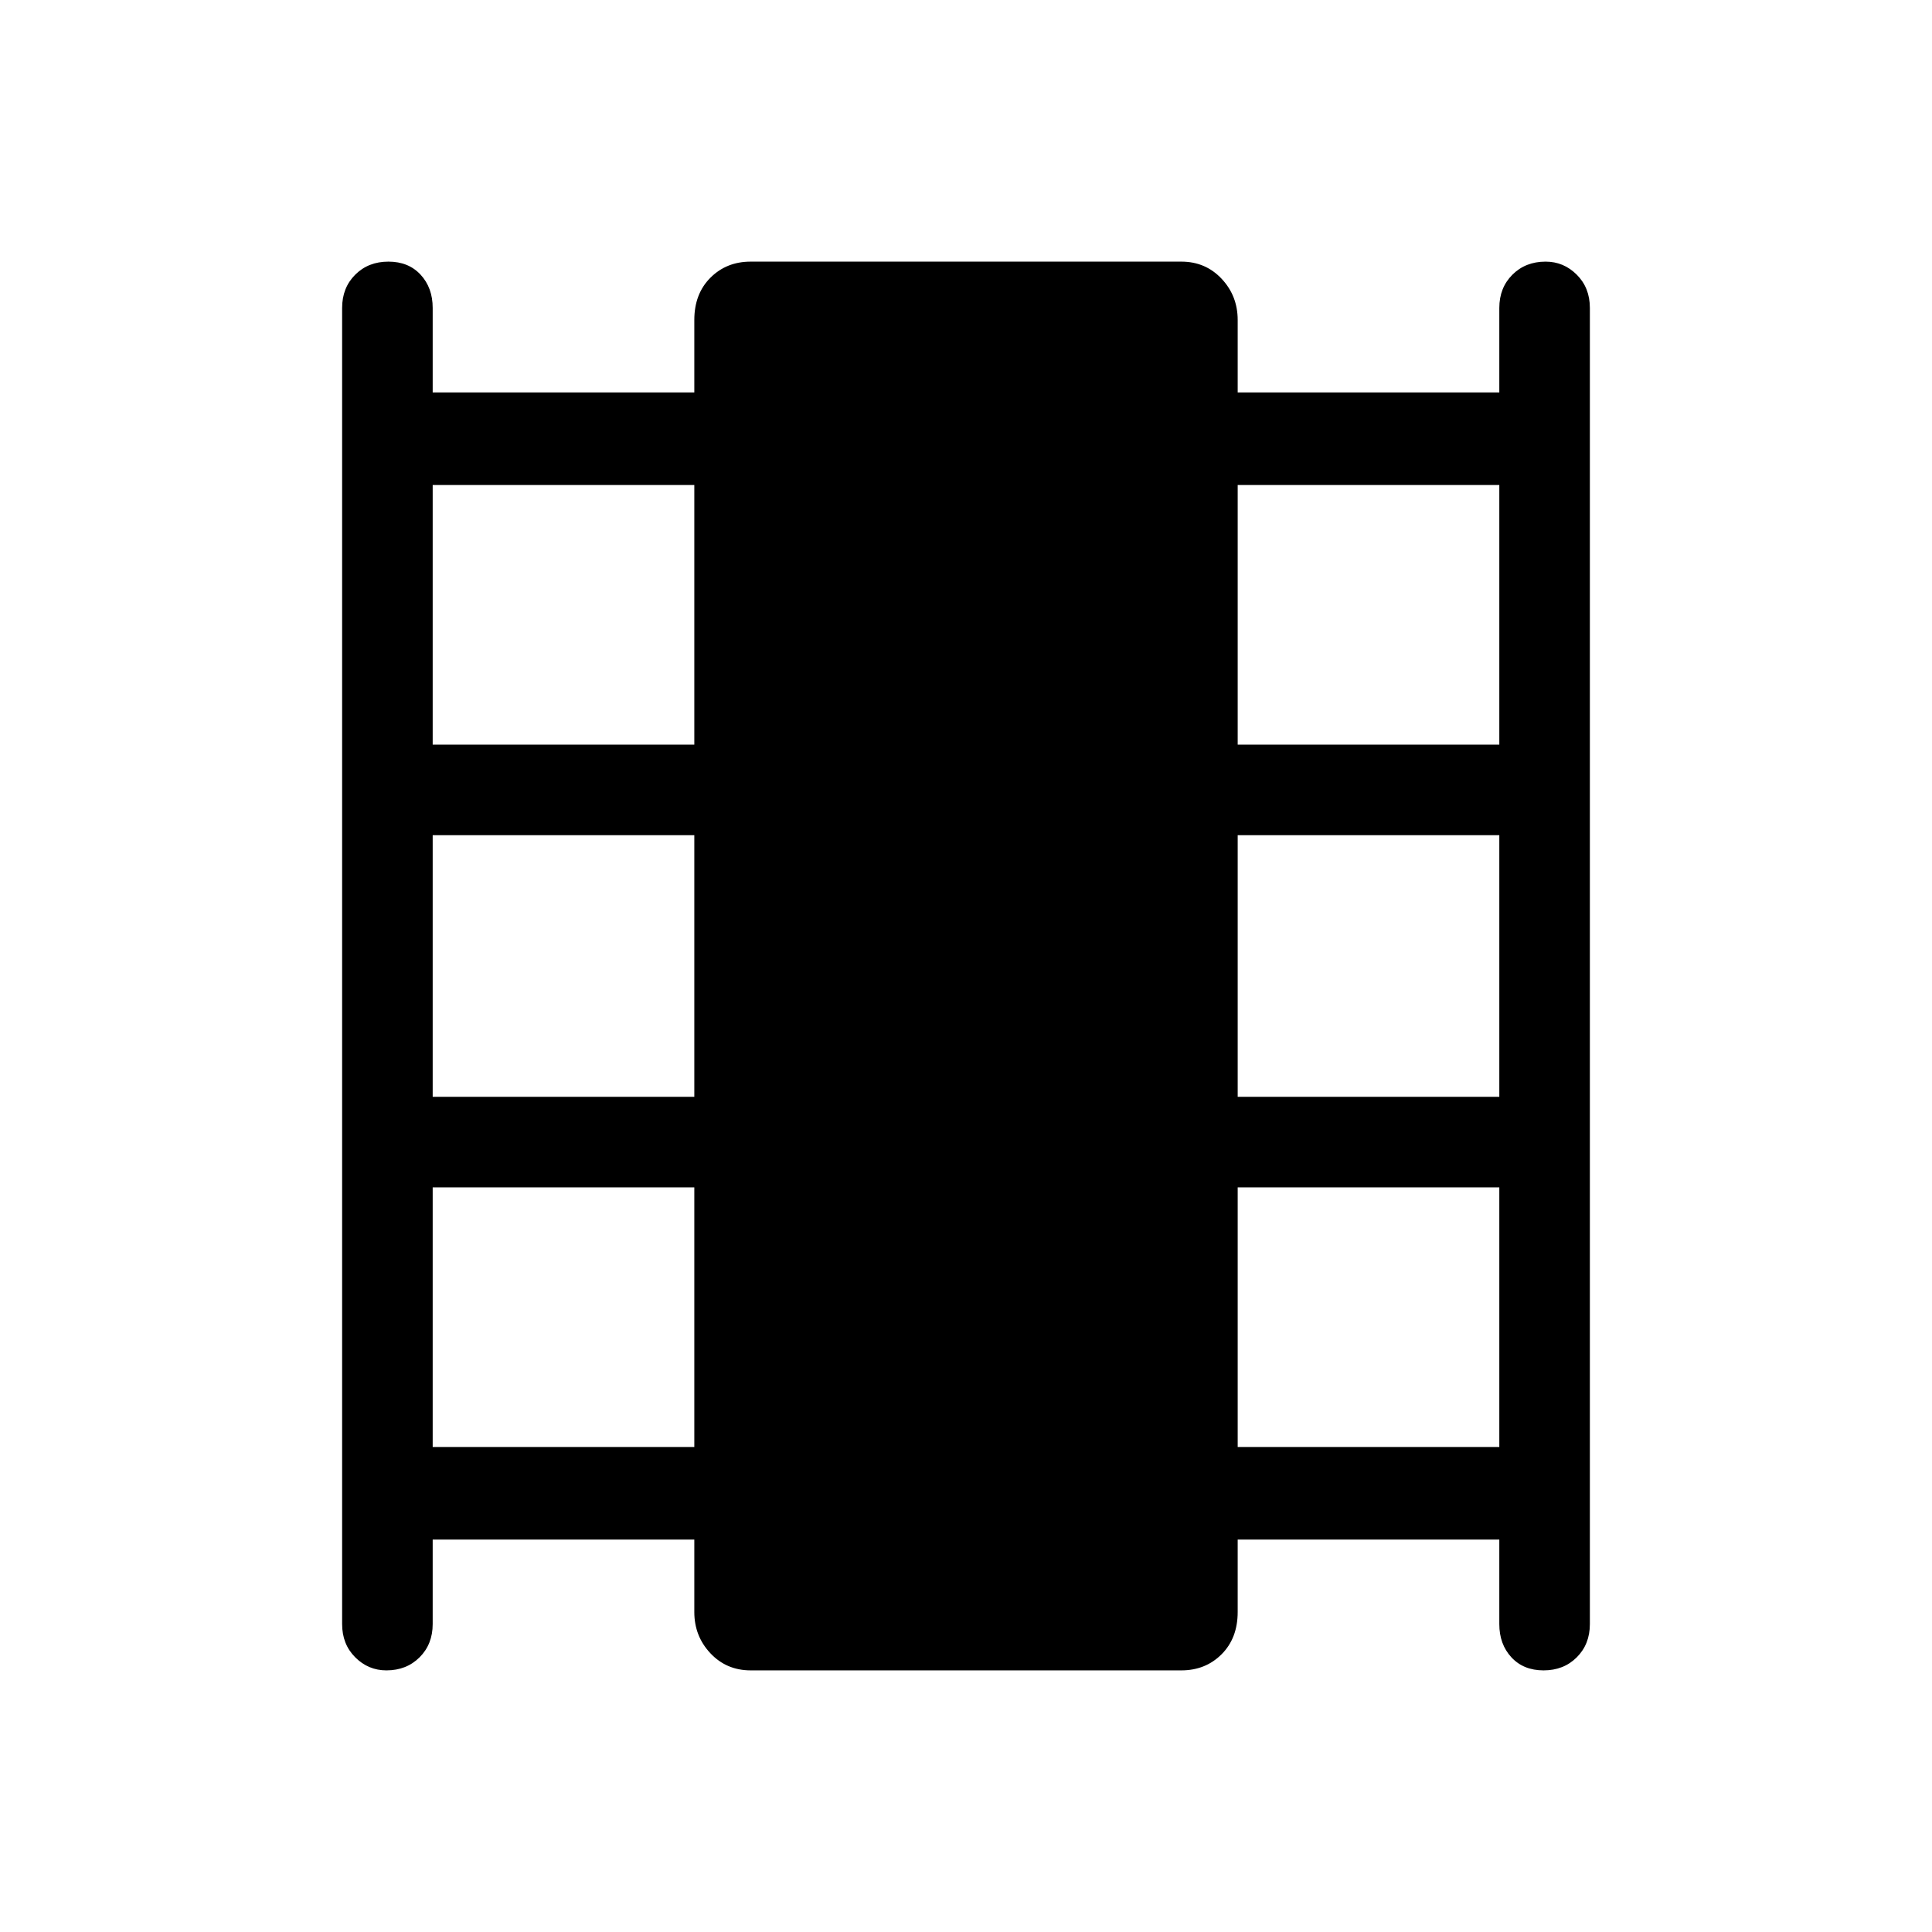 <svg xmlns="http://www.w3.org/2000/svg" width="48" height="48"><path d="M9.6 41.5q-.45 0-.775-.325T8.5 40.35V7.65q0-.5.325-.825.325-.325.825-.325.5 0 .8.325.3.325.3.825v2.1h6.5v-1.8q0-.65.4-1.05t1-.4h10.7q.6 0 1 .425t.4 1.025v1.8h6.5v-2.1q0-.5.325-.825.325-.325.825-.325.45 0 .775.325t.325.825v32.7q0 .5-.325.825-.325.325-.825.325-.5 0-.8-.325-.3-.325-.3-.825v-2.1h-6.5v1.8q0 .65-.4 1.05t-1 .4h-10.7q-.6 0-1-.425t-.4-1.025v-1.8h-6.5v2.1q0 .5-.325.825-.325.325-.825.325zm1.15-5.55h6.5V29.5h-6.5zm0-8.7h6.5v-6.5h-6.5zm0-8.75h6.5v-6.45h-6.5zm20 17.45h6.5V29.5h-6.5zm0-8.7h6.5v-6.5h-6.5zm0-8.75h6.5v-6.45h-6.5z"/></svg>